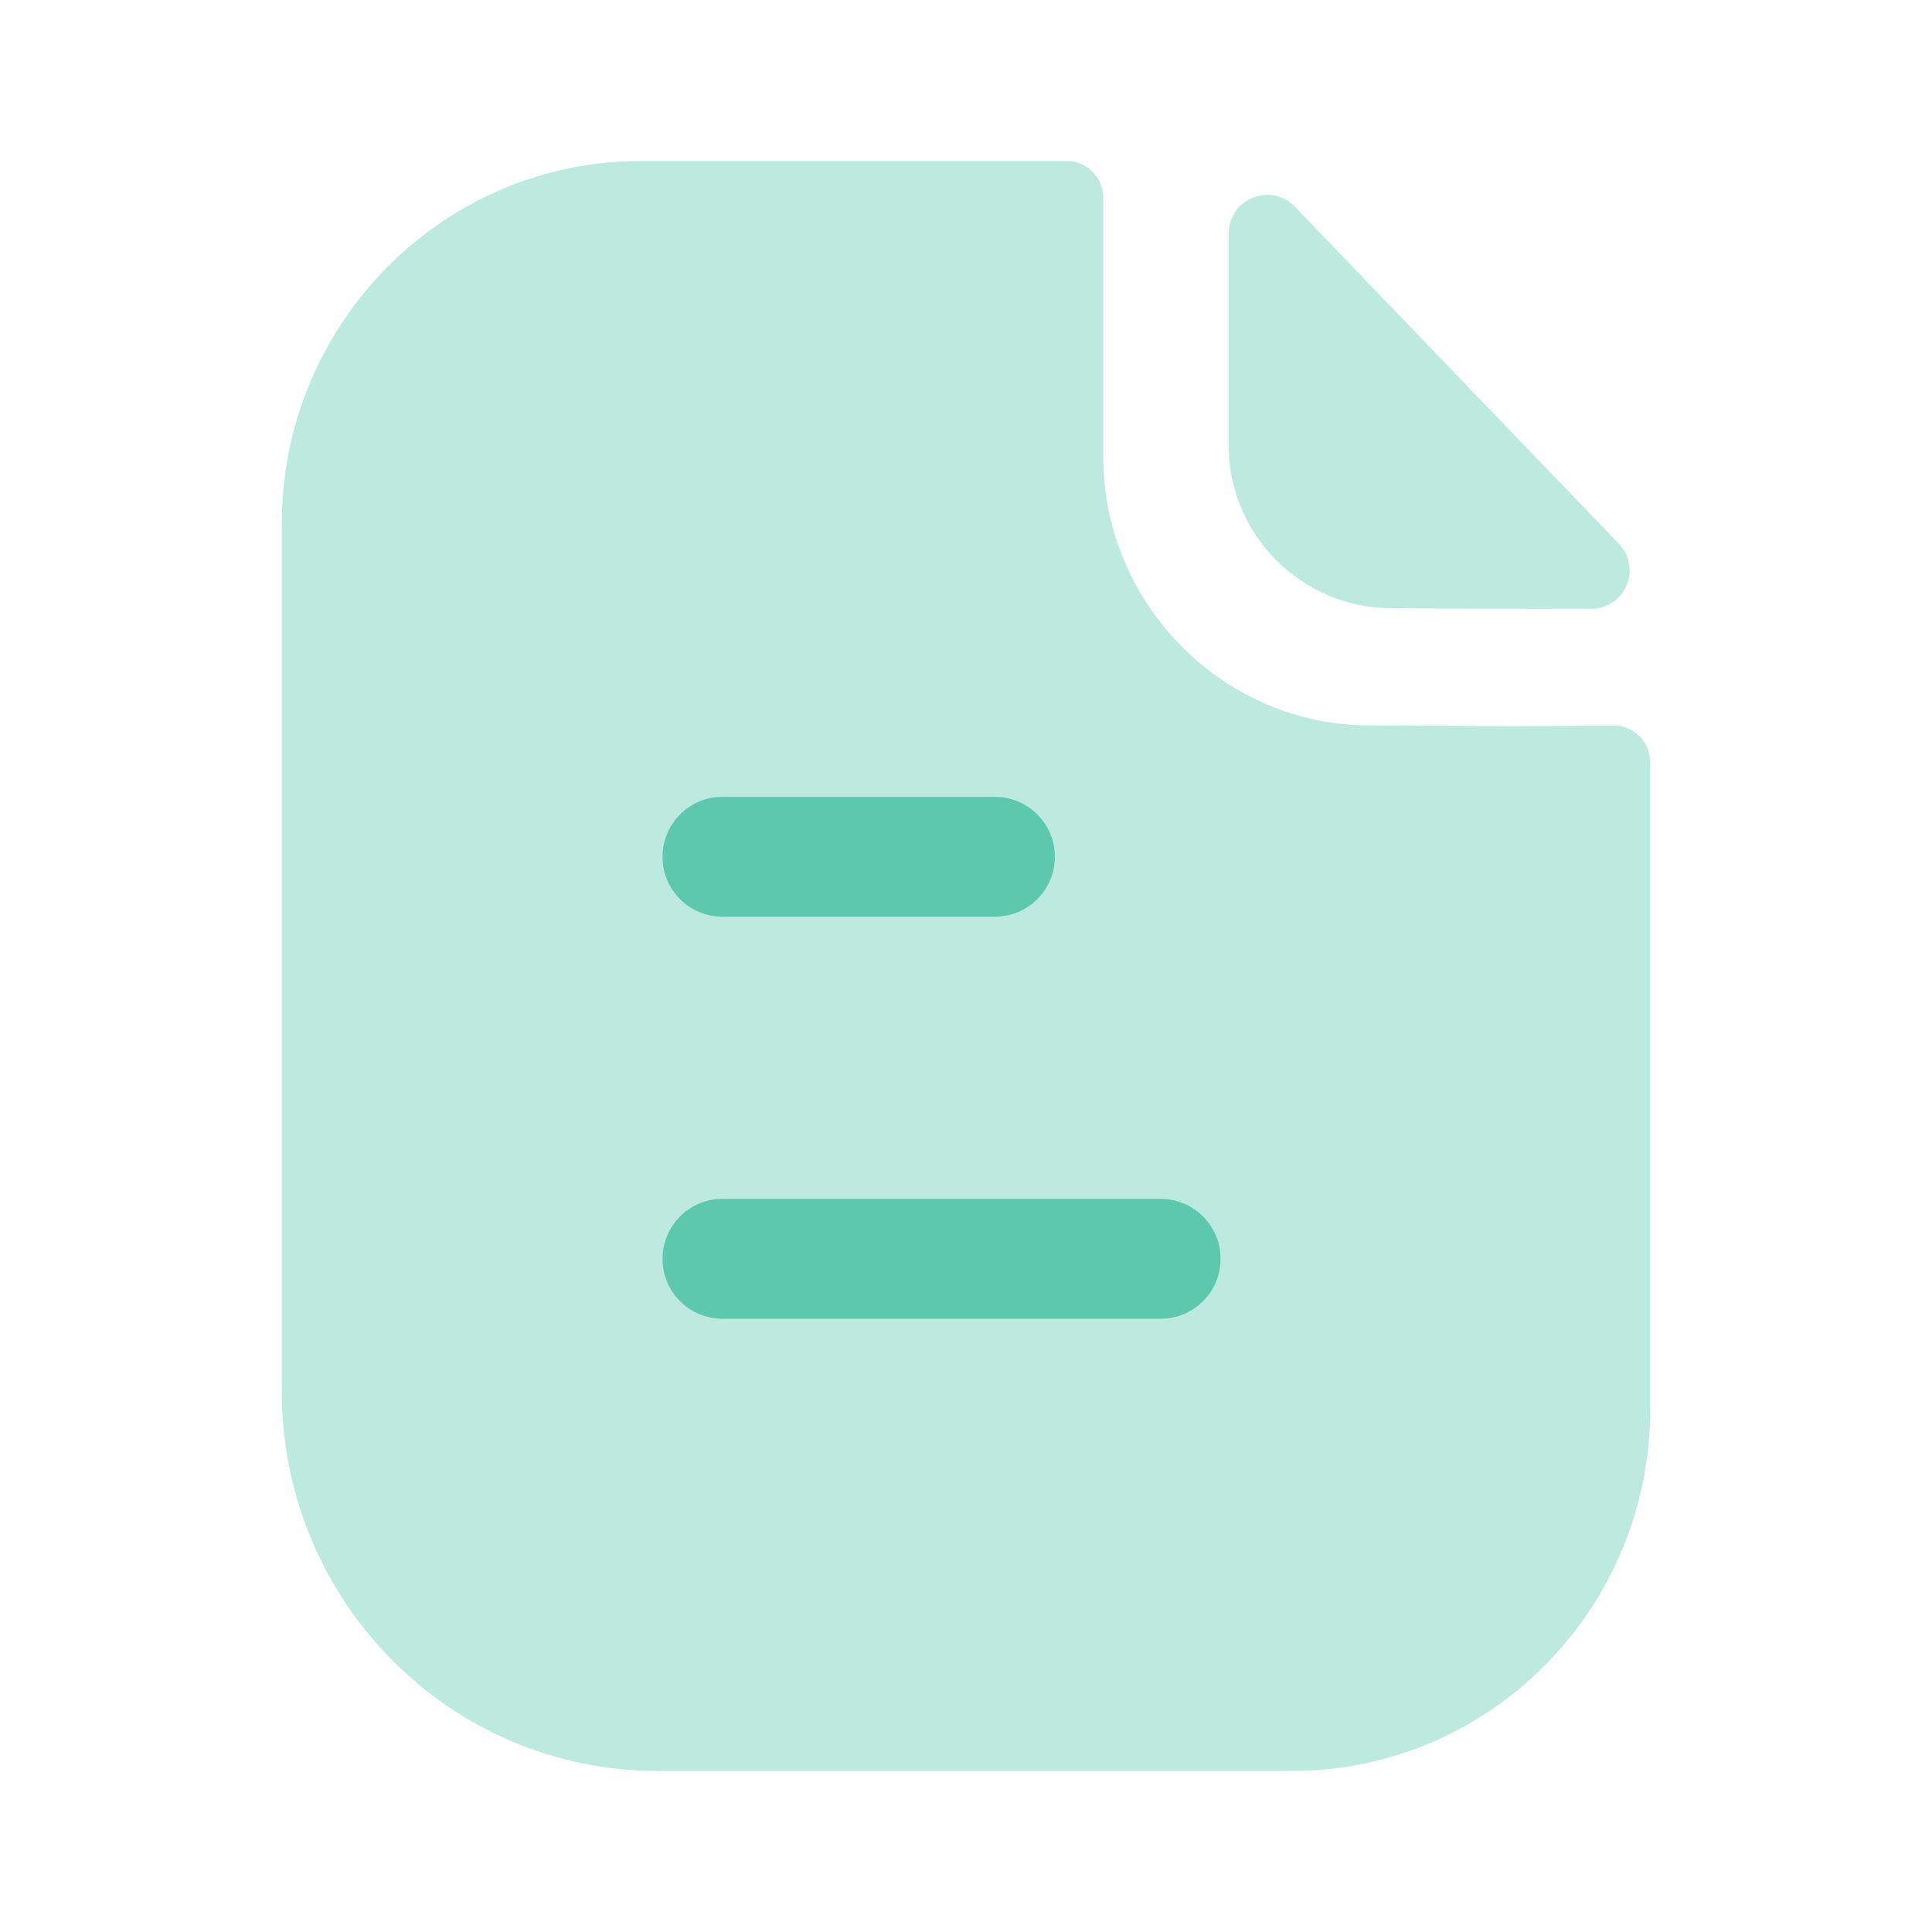 <svg width="36" height="36" viewBox="0 0 36 36" fill="none" xmlns="http://www.w3.org/2000/svg">
<path opacity="0.4" d="M28.213 13.531C27.536 13.531 26.639 13.517 25.522 13.517C22.798 13.517 20.558 11.262 20.558 8.512V3.688C20.558 3.309 20.255 3 19.88 3H11.945C8.243 3 5.25 6.039 5.25 9.764V25.926C5.25 29.834 8.385 33 12.254 33H24.069C27.759 33 30.75 29.98 30.75 26.253V14.207C30.75 13.825 30.448 13.518 30.071 13.52C29.437 13.524 28.677 13.531 28.213 13.531Z" fill="#5DC8AC"/>
<path opacity="0.4" d="M24.126 3.851C23.677 3.385 22.895 3.706 22.895 4.352V8.308C22.895 9.967 24.261 11.332 25.92 11.332C26.965 11.344 28.418 11.347 29.651 11.344C30.282 11.342 30.603 10.588 30.165 10.132C28.582 8.486 25.749 5.537 24.126 3.851Z" fill="#5DC8AC"/>
<path fill-rule="evenodd" clip-rule="evenodd" d="M13.461 17.081H18.538C19.155 17.081 19.656 16.582 19.656 15.965C19.656 15.349 19.155 14.848 18.538 14.848H13.461C12.844 14.848 12.345 15.349 12.345 15.965C12.345 16.582 12.844 17.081 13.461 17.081ZM13.461 24.573H21.627C22.243 24.573 22.744 24.073 22.744 23.457C22.744 22.84 22.243 22.339 21.627 22.339H13.461C12.844 22.339 12.345 22.84 12.345 23.457C12.345 24.073 12.844 24.573 13.461 24.573Z" fill="#5DC8AC"/>
</svg>
